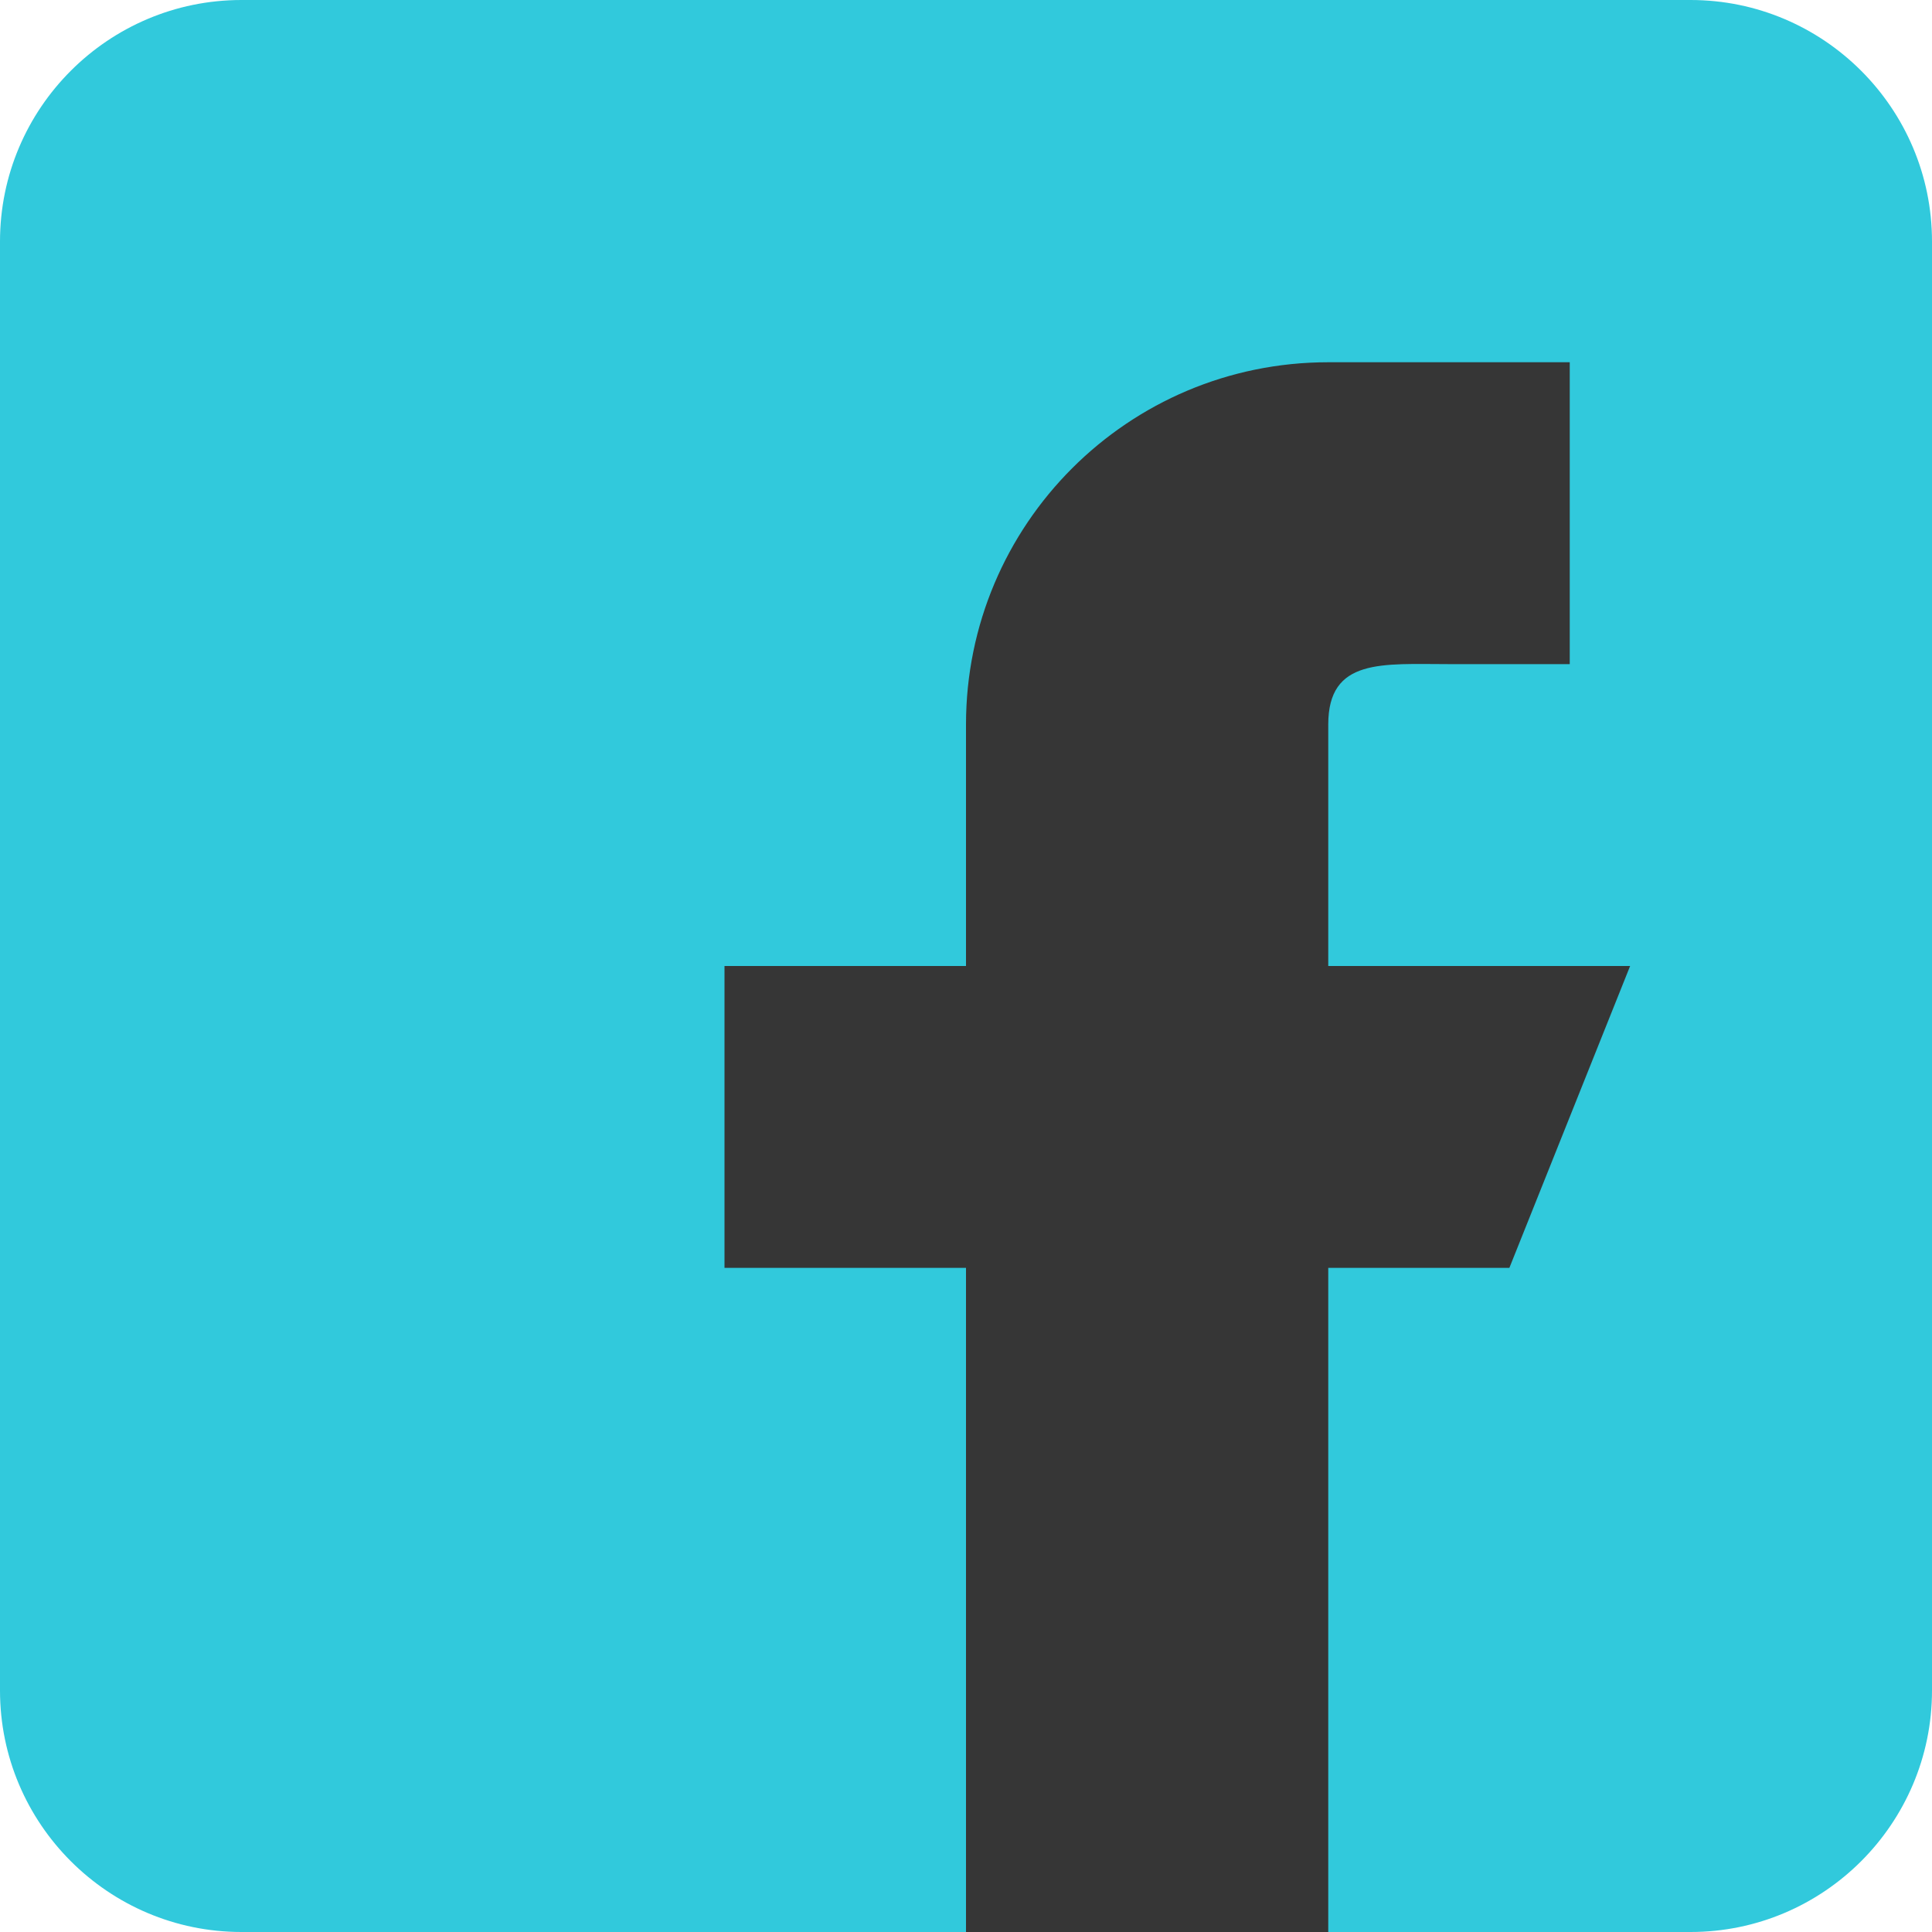 <svg xmlns="http://www.w3.org/2000/svg" width="512" height="512" enable-background="new 0 0 24 24" viewBox="0 0 24 24"><g><path fill="#3b5999" d="m21 0h-18c-1.655 0-3 1.345-3 3v18c0 1.654 1.345 3 3 3h18c1.654 0 3-1.346 3-3v-18c0-1.655-1.346-3-3-3z" class="active-path" data-old_color="#3b5999" data-original="#3B5999" style="fill:#31c9dc"/><path fill="#fff" d="m16.5 12v-3c0-.828.672-.75 1.5-.75h1.5v-3.75h-3c-2.486 0-4.5 2.014-4.5 4.5v3h-3v3.75h3v8.25h4.5v-8.25h2.25l1.5-3.75z" data-old_color="#fff" data-original="#FFF" style="fill:#363636"/></g></svg>